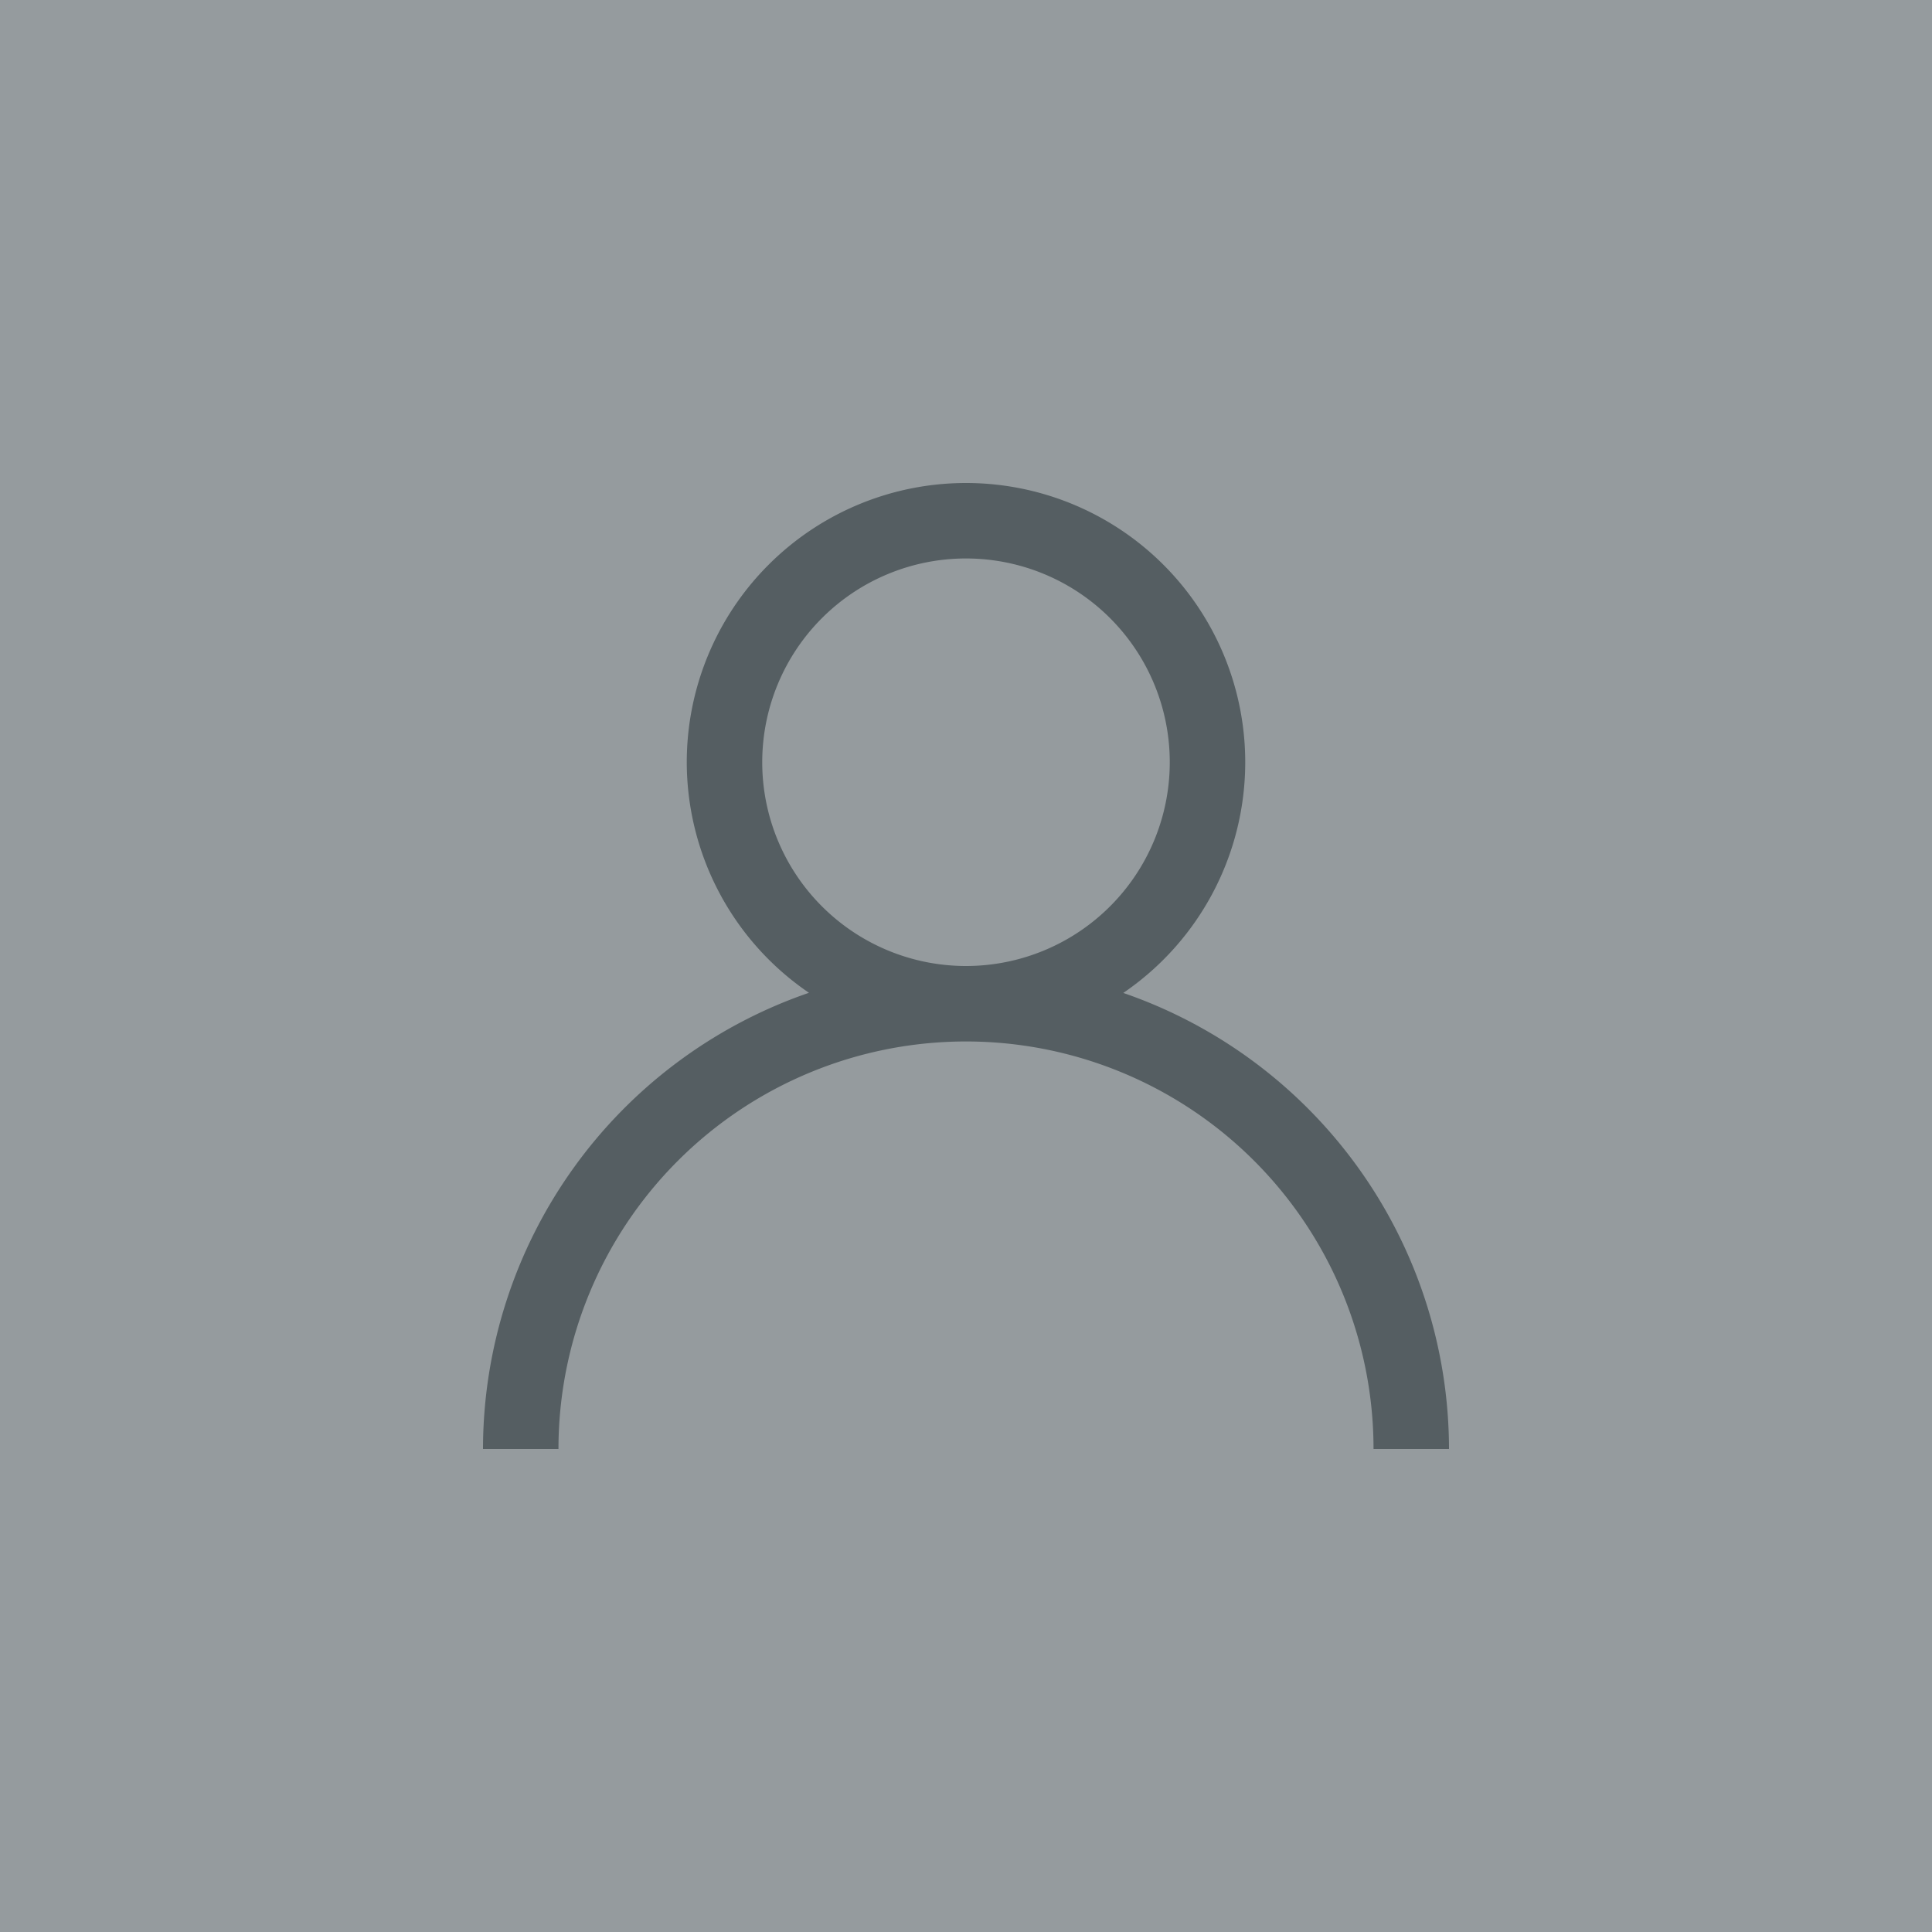 <svg xmlns="http://www.w3.org/2000/svg" viewBox="0 0 512 512">
  <g>
    <path style="fill: rgb(149,155,158);" d="m 0,0 512,0 L 512,512 0,512 Z" />
    <path style="fill: rgb(85,94,98);" d="m 256,128 a 74,74 0 0 0 -74,74 74,74 0 0 0 32.383,61.1 A 128,128 0 0 0 128,384 l 20,0 A 108,108 0 0 1 256,276 108,108 0 0 1 364,384 l 20,0 A 128,128 0 0 0 297.682,263.137 74,74 0 0 0 330,202 74,74 0 0 0 256,128 Z m 0,20 a 54,54 0 0 1 54,54 54,54 0 0 1 -54,54 54,54 0 0 1 -54,-54 54,54 0 0 1 54,-54 z" />
  </g>
</svg>